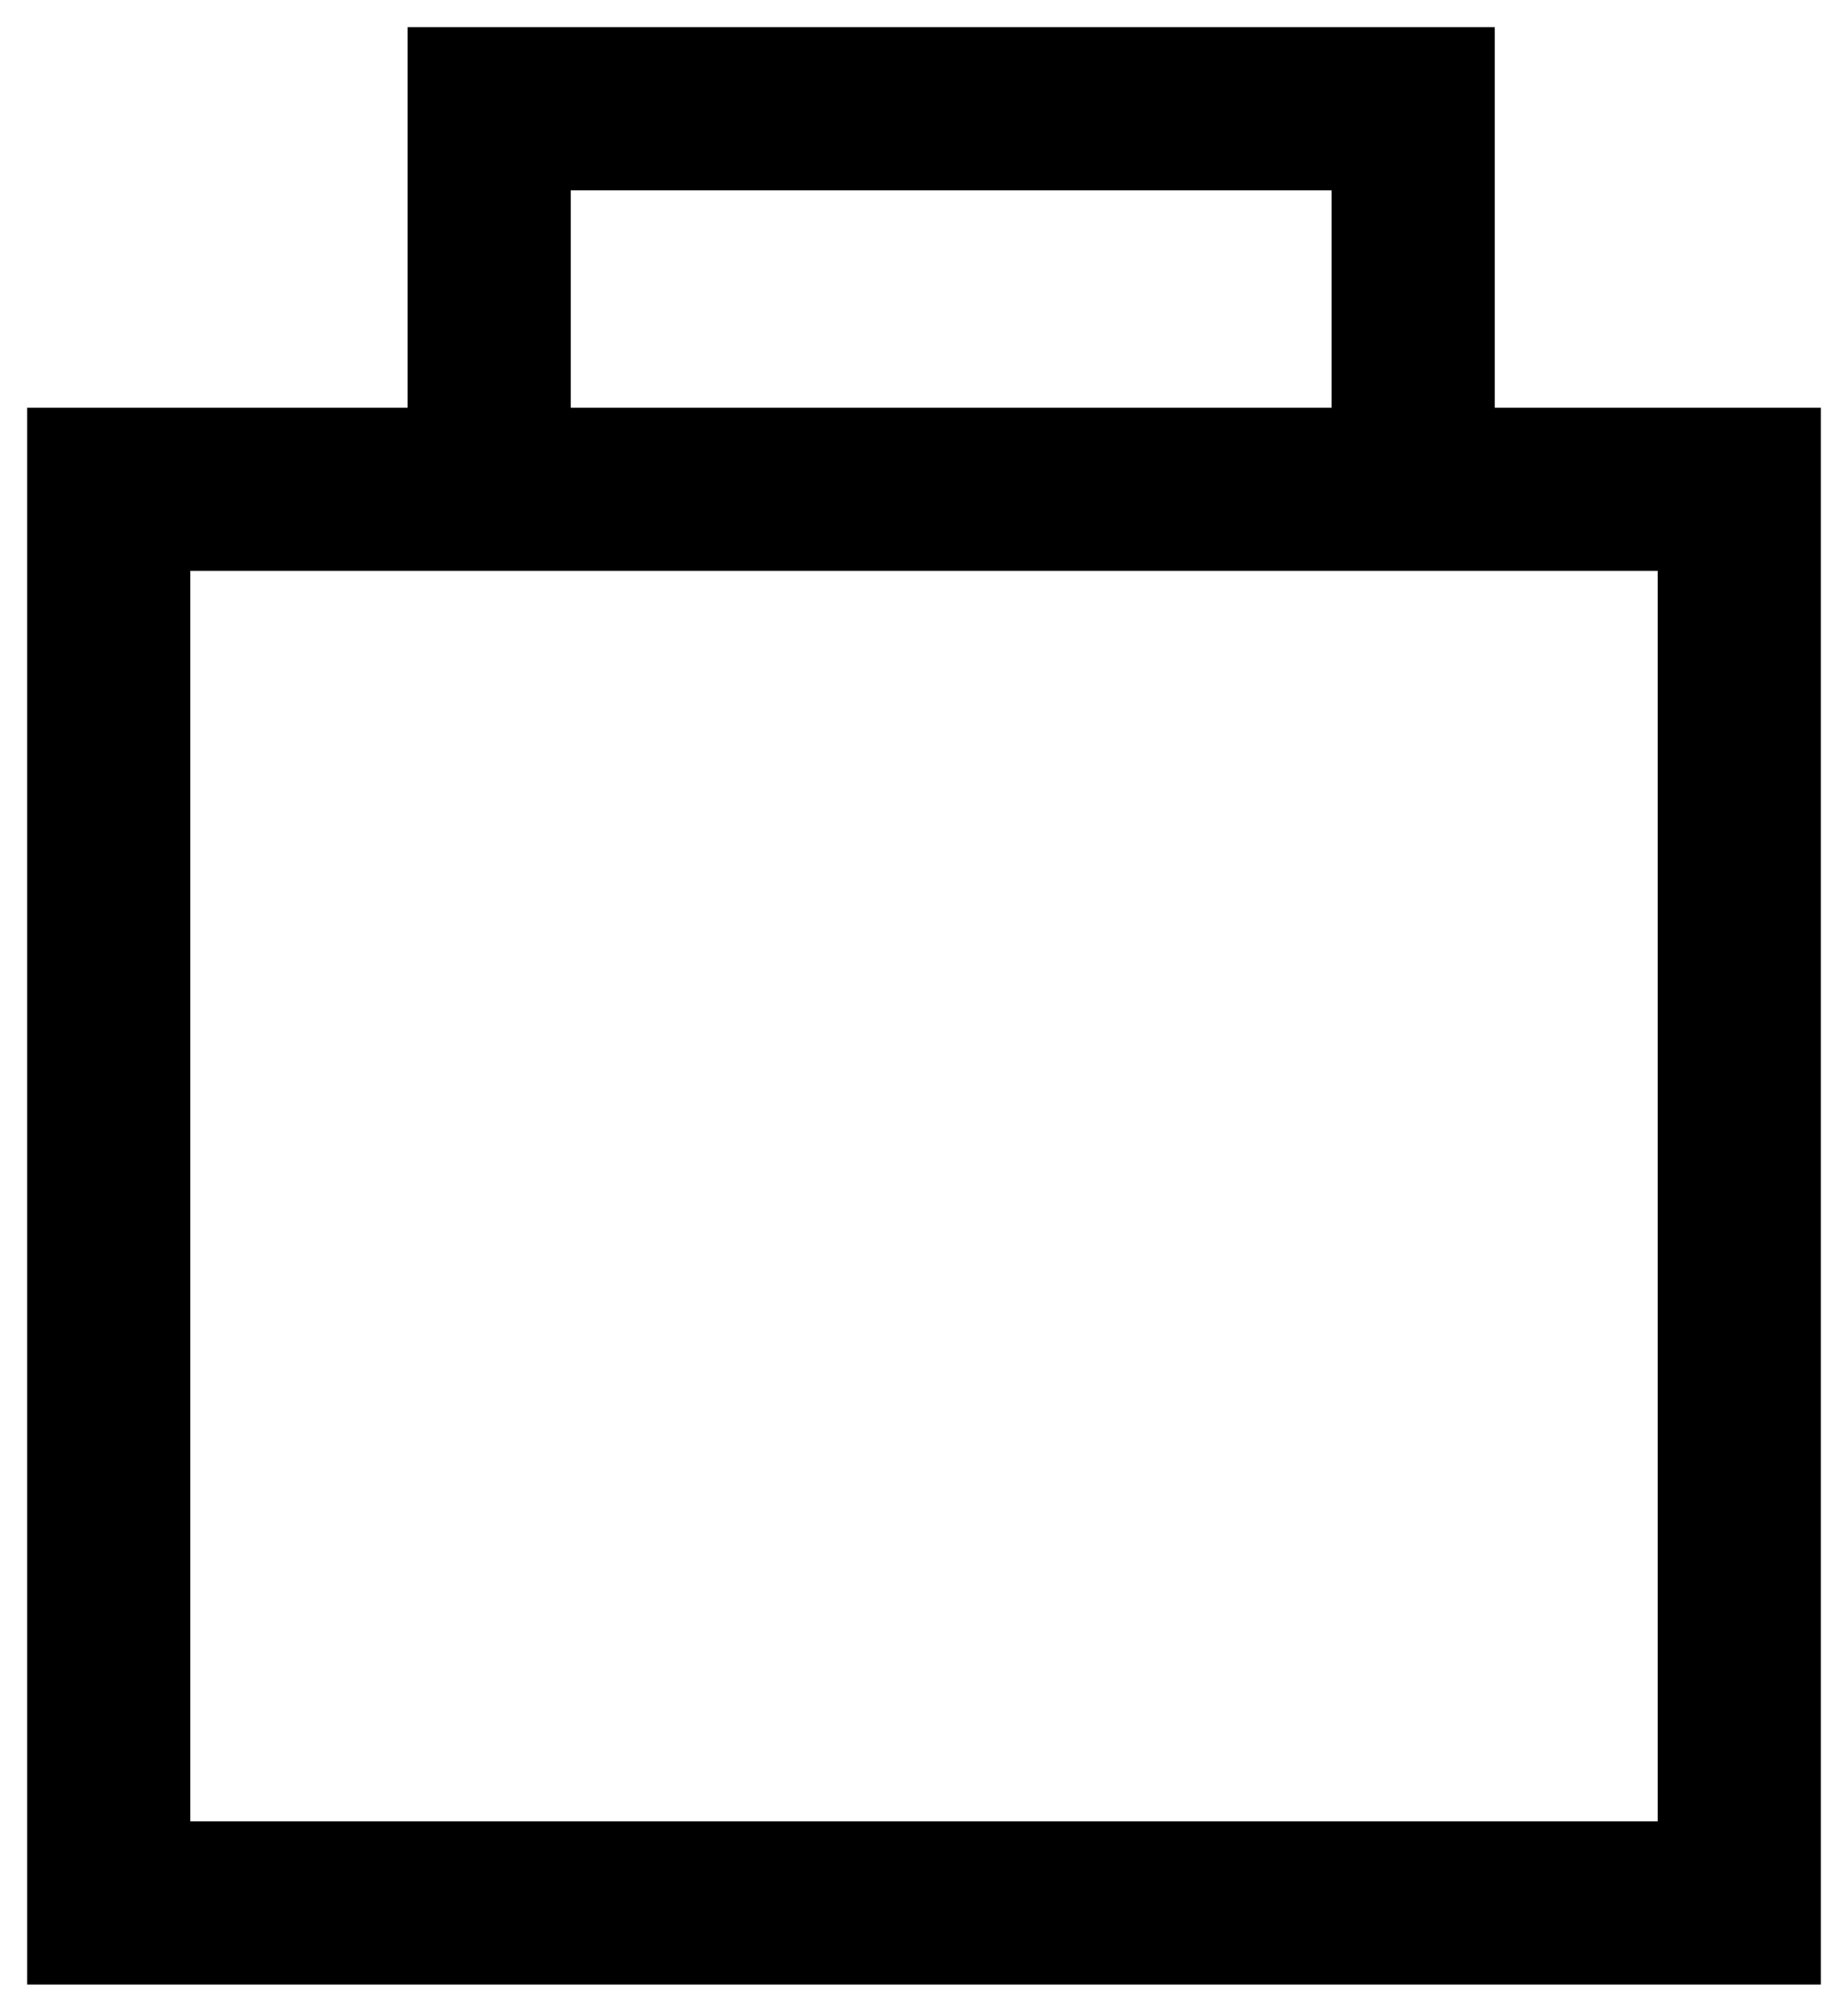 <?xml version="1.0" encoding="UTF-8"?>
<svg width="34px" height="37px" viewBox="0 0 34 37" version="1.1" xmlns="http://www.w3.org/2000/svg" xmlns:xlink="http://www.w3.org/1999/xlink">
    <title>Group 9</title>
    <defs>
        <filter id="filter-1">
            <feColorMatrix in="SourceGraphic" type="matrix" values="0 0 0 0 0.004 0 0 0 0 0.337 0 0 0 0 0.796 0 0 0 1 0"></feColorMatrix>
        </filter>
    </defs>
    <g id="IDEA-2-FINAL-DESIGN" stroke="none" stroke-width="1" fill="none" fill-rule="evenodd">
        <g id="Group-9" transform="translate(-953, -58)" filter="url(#filter-1)">
            <g transform="translate(955, 60)">
                <polygon id="Path-8" stroke="#000000" stroke-width="3" points="2.11133194e-13 7 30 7 30 33 0 33"></polygon>
                <polyline id="Path-9" stroke="#000000" stroke-width="3" points="7 7 7 0 24 0 24 7"></polyline>
            </g>
        </g>
    </g>
</svg>